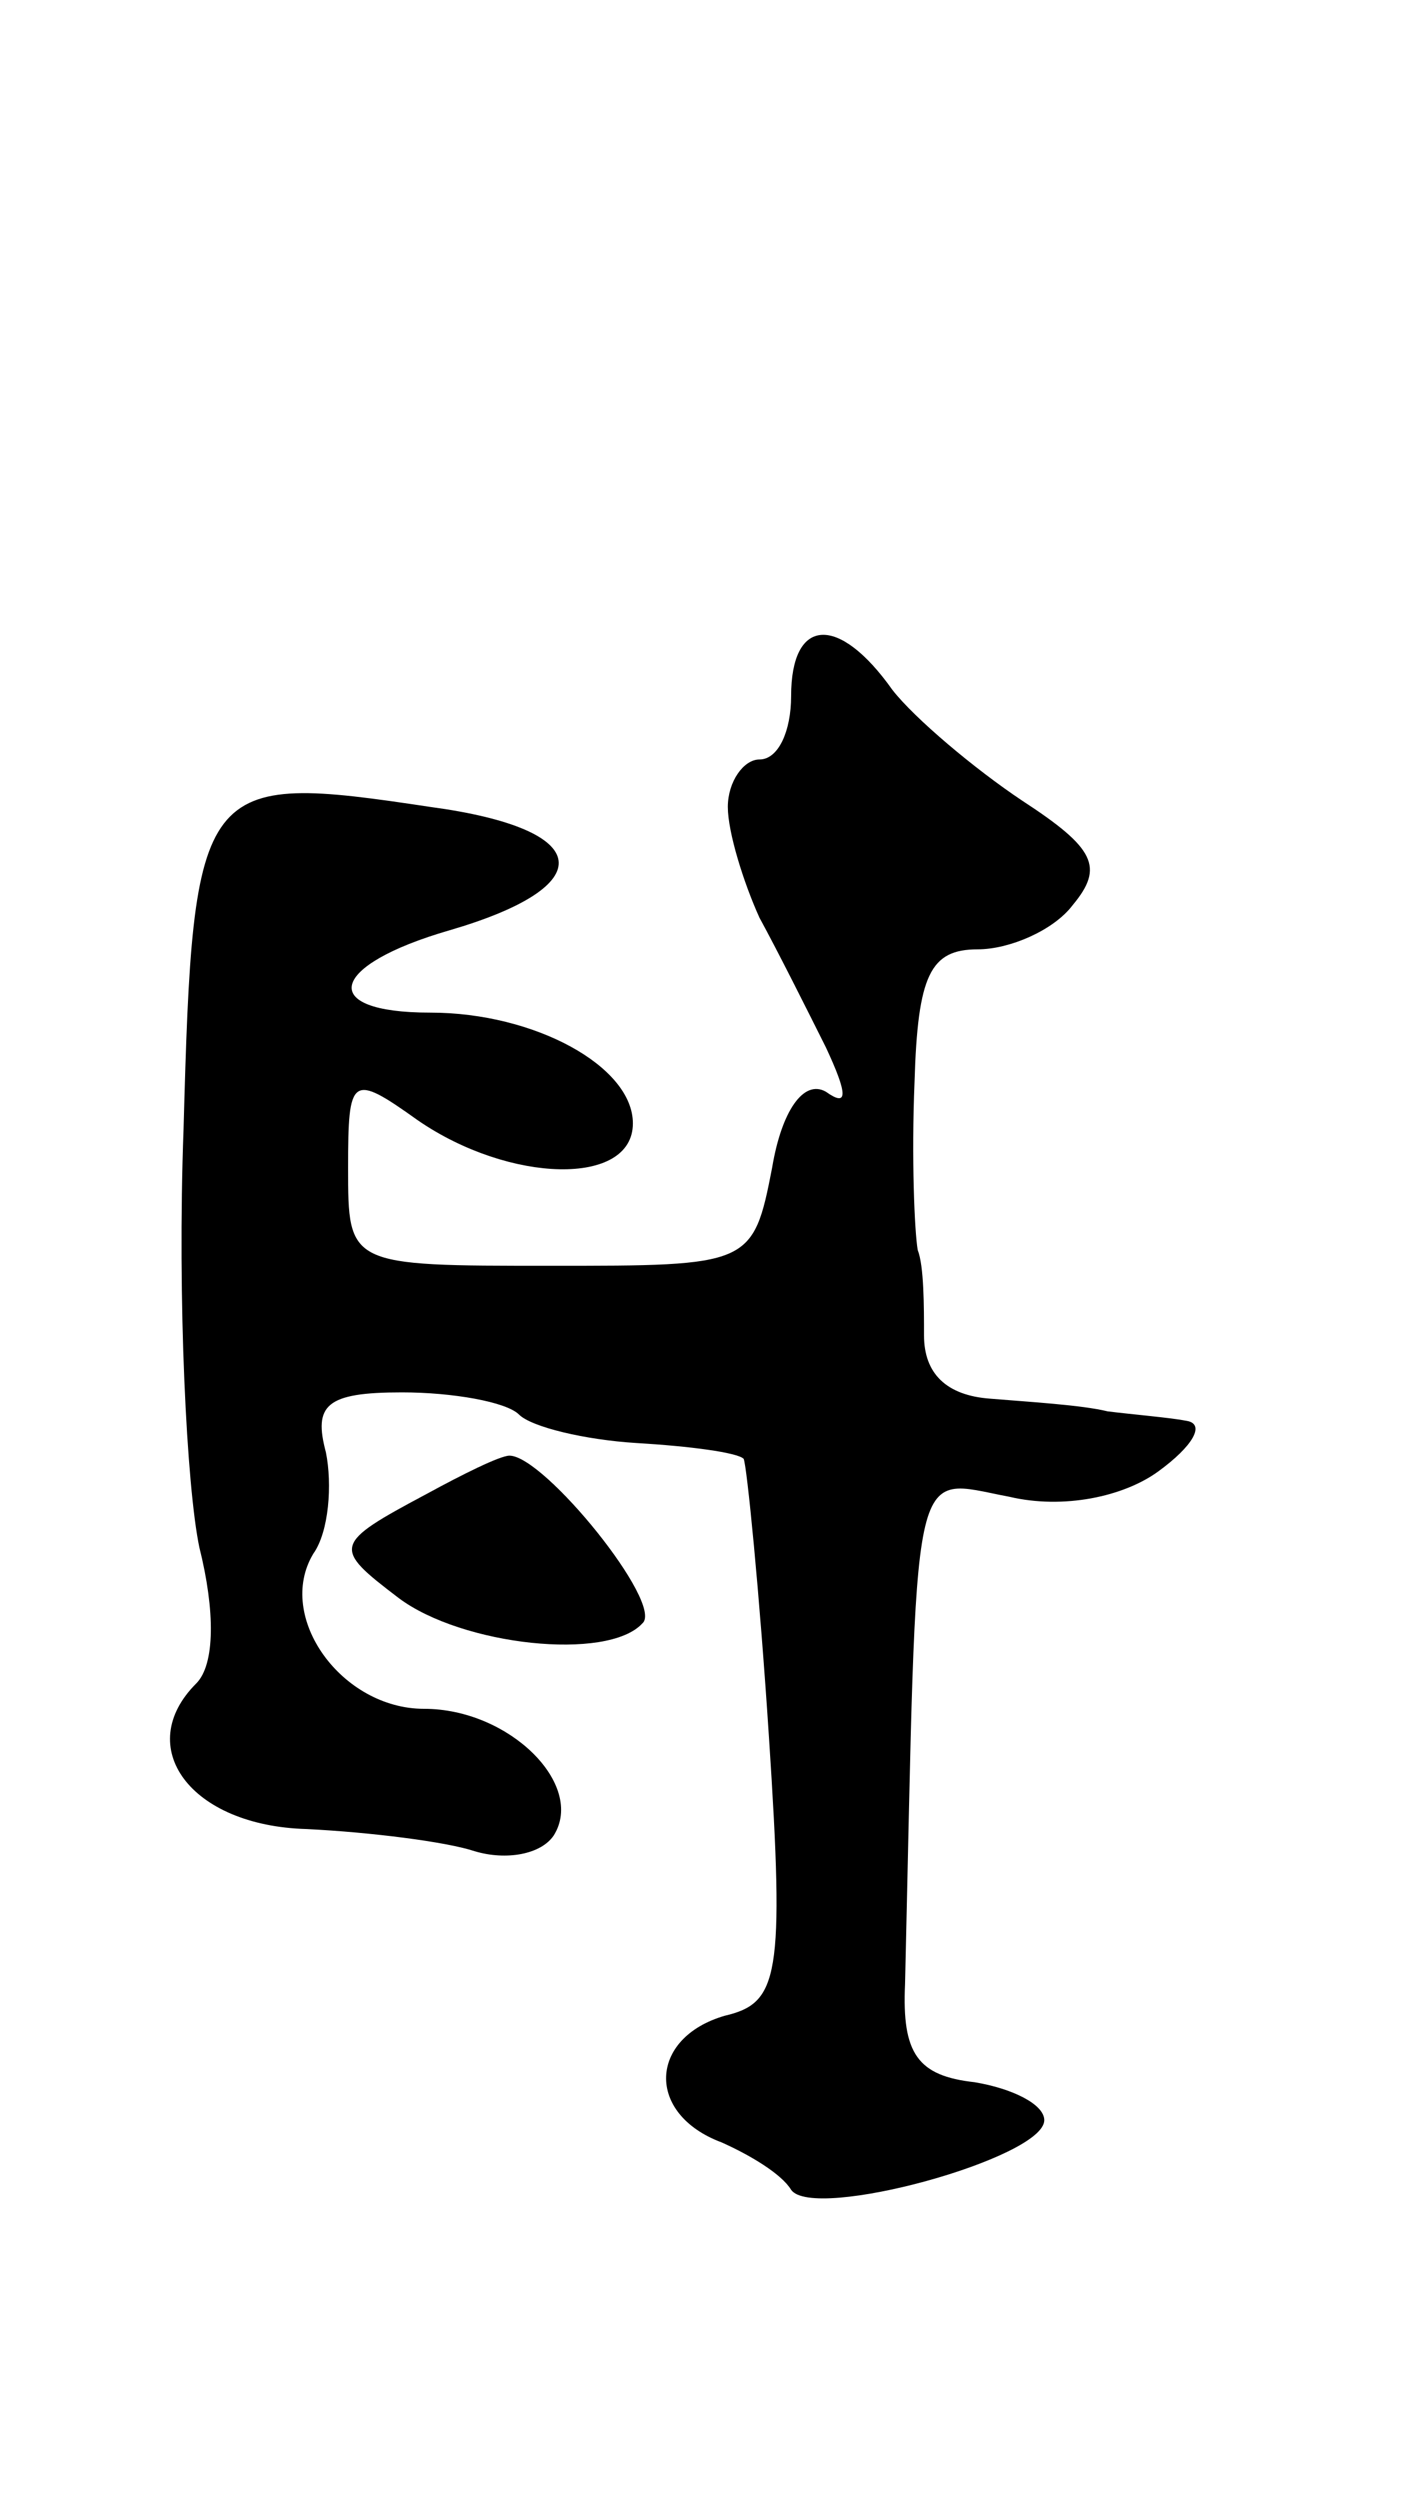 <svg version="1.0" xmlns="http://www.w3.org/2000/svg"
 width="45pt" height="79pt" viewBox="0 0 45 79"
 preserveAspectRatio="xMidYMid meet">
<g transform="translate(0,79) scale(0.1,-0.1)"
fill="#000000" stroke="none">
<path d="M250 570 c0 -11 -4 -20 -10 -20 -5 0 -10 -7 -10 -15 0 -8 5 -24 10
-35 6 -11 15 -29 21 -41 7 -15 7 -19 0 -14 -7 4 -14 -6 -17 -24 -6 -31 -7 -31
-70 -31 -64 0 -64 0 -64 31 0 29 1 30 22 15 29 -20 68 -21 68 -1 0 18 -31 35
-64 35 -36 0 -32 15 6 26 48 14 46 32 -6 39 -73 11 -75 9 -78 -102 -2 -54 1
-113 5 -132 5 -20 5 -37 -1 -43 -20 -20 -2 -45 35 -46 20 -1 44 -4 53 -7 10
-3 21 -1 25 5 10 16 -14 40 -41 40 -26 0 -47 29 -35 49 5 7 6 22 4 32 -4 15 0
19 24 19 16 0 33 -3 37 -7 4 -4 21 -8 37 -9 17 -1 32 -3 34 -5 1 -2 5 -42 8
-88 5 -76 3 -84 -14 -88 -24 -7 -25 -31 -1 -40 9 -4 19 -10 22 -15 7 -10 80
10 80 22 0 5 -10 10 -22 12 -18 2 -23 9 -22 31 4 170 1 160 33 154 17 -4 36 0
47 8 11 8 15 15 9 16 -5 1 -17 2 -25 3 -8 2 -25 3 -37 4 -14 1 -21 8 -21 20 0
9 0 22 -2 27 -1 6 -2 29 -1 53 1 34 5 42 20 42 10 0 24 6 30 14 10 12 7 18
-16 33 -15 10 -34 26 -41 35 -17 24 -32 23 -32 -2z"/>
<path d="M135 318 c-30 -16 -30 -17 -9 -33 20 -15 66 -20 77 -8 7 6 -31 53
-42 53 -3 0 -15 -6 -26 -12z"/>
</g>
</svg>
